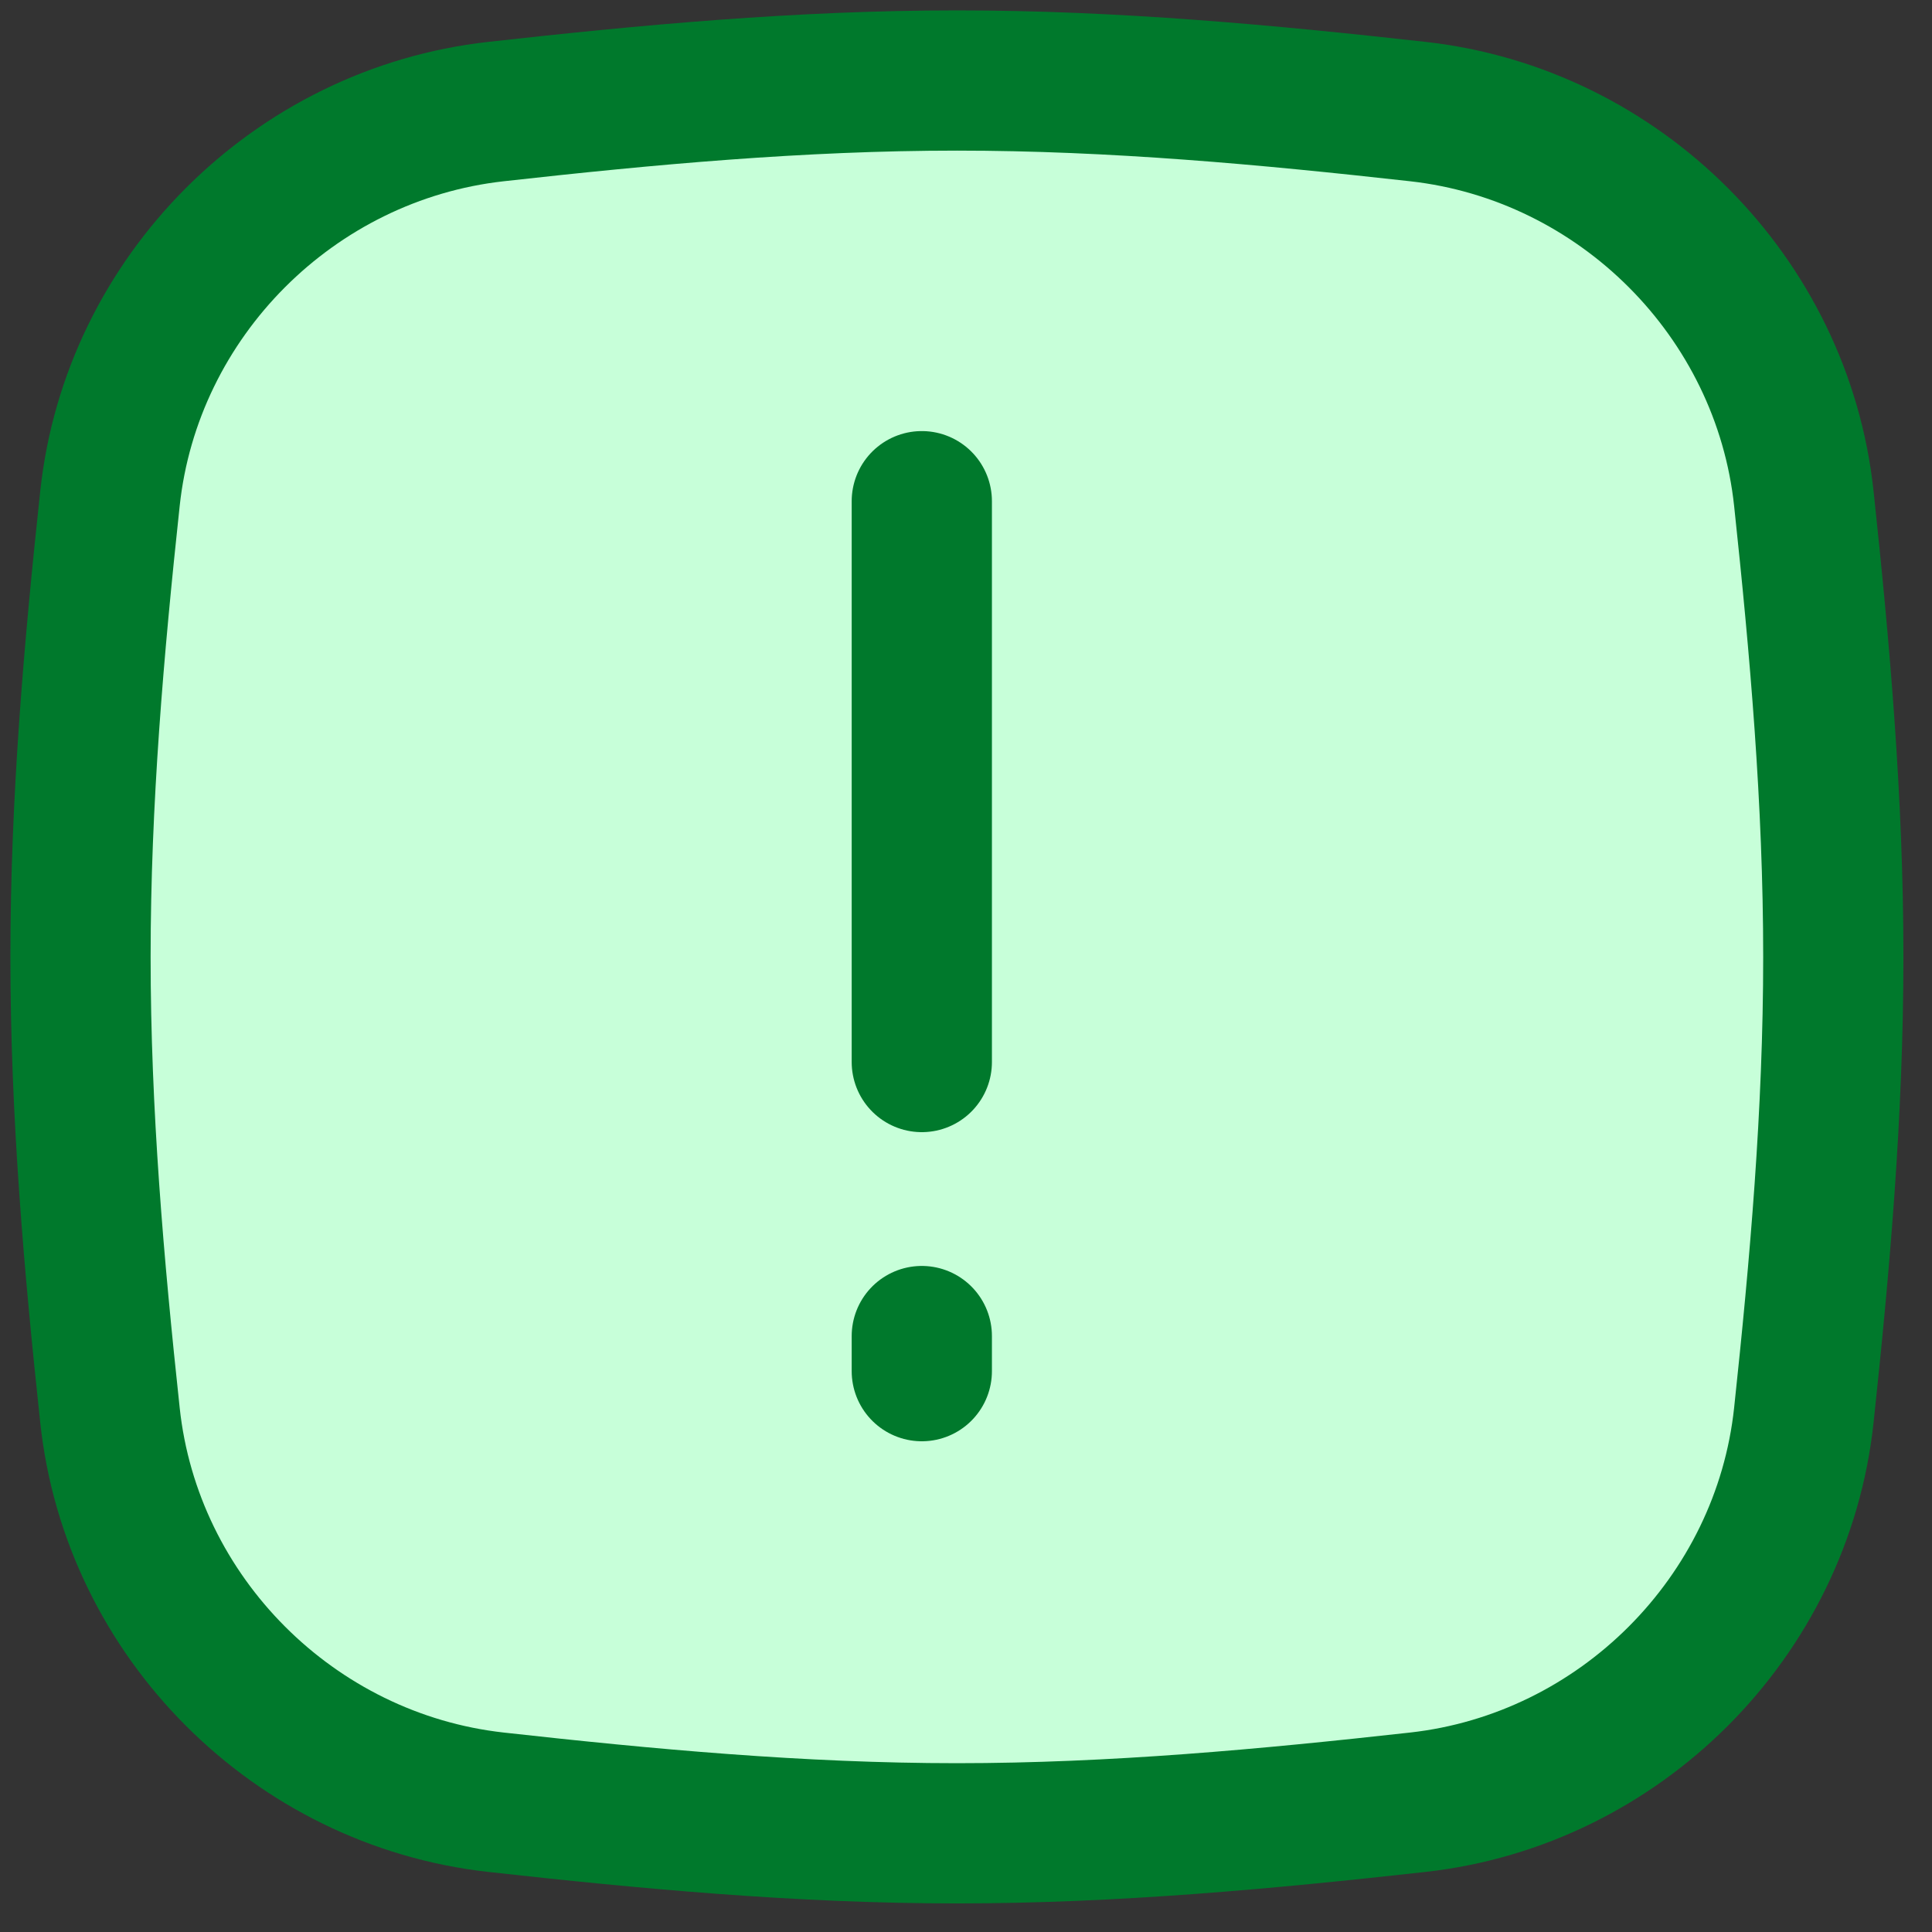 <svg width="24" height="24" viewBox="0 0 24 24" fill="none" xmlns="http://www.w3.org/2000/svg">
<rect x="0" y="0" width="24" height="24" fill="#333333" stroke="none"/>
<path d="M1.366 17.58C1.634 20.09 3.652 22.108 6.161 22.388C8.024 22.595 9.937 22.774 11.887 22.774C13.837 22.774 15.75 22.595 17.613 22.388C20.121 22.108 22.14 20.09 22.408 17.58C22.606 15.728 22.774 13.826 22.774 11.887C22.774 9.948 22.606 8.046 22.408 6.193C22.14 3.684 20.121 1.666 17.613 1.386C15.75 1.178 13.837 1 11.887 1C9.937 1 8.024 1.178 6.161 1.386C3.652 1.666 1.634 3.684 1.366 6.193C1.167 8.046 1 9.948 1 11.887C1 13.826 1.167 15.728 1.366 17.58Z" fill="#C7FFD9" stroke="#00792C" stroke-width="1.742"/>
<path d="M11.451 17.033V16.597" stroke="#00792C" stroke-width="1.742" stroke-linecap="round" stroke-linejoin="round"/>
<path d="M11.451 6.226L11.451 13.193" stroke="#00792C" stroke-width="1.742" stroke-linecap="round"/>
</svg>
